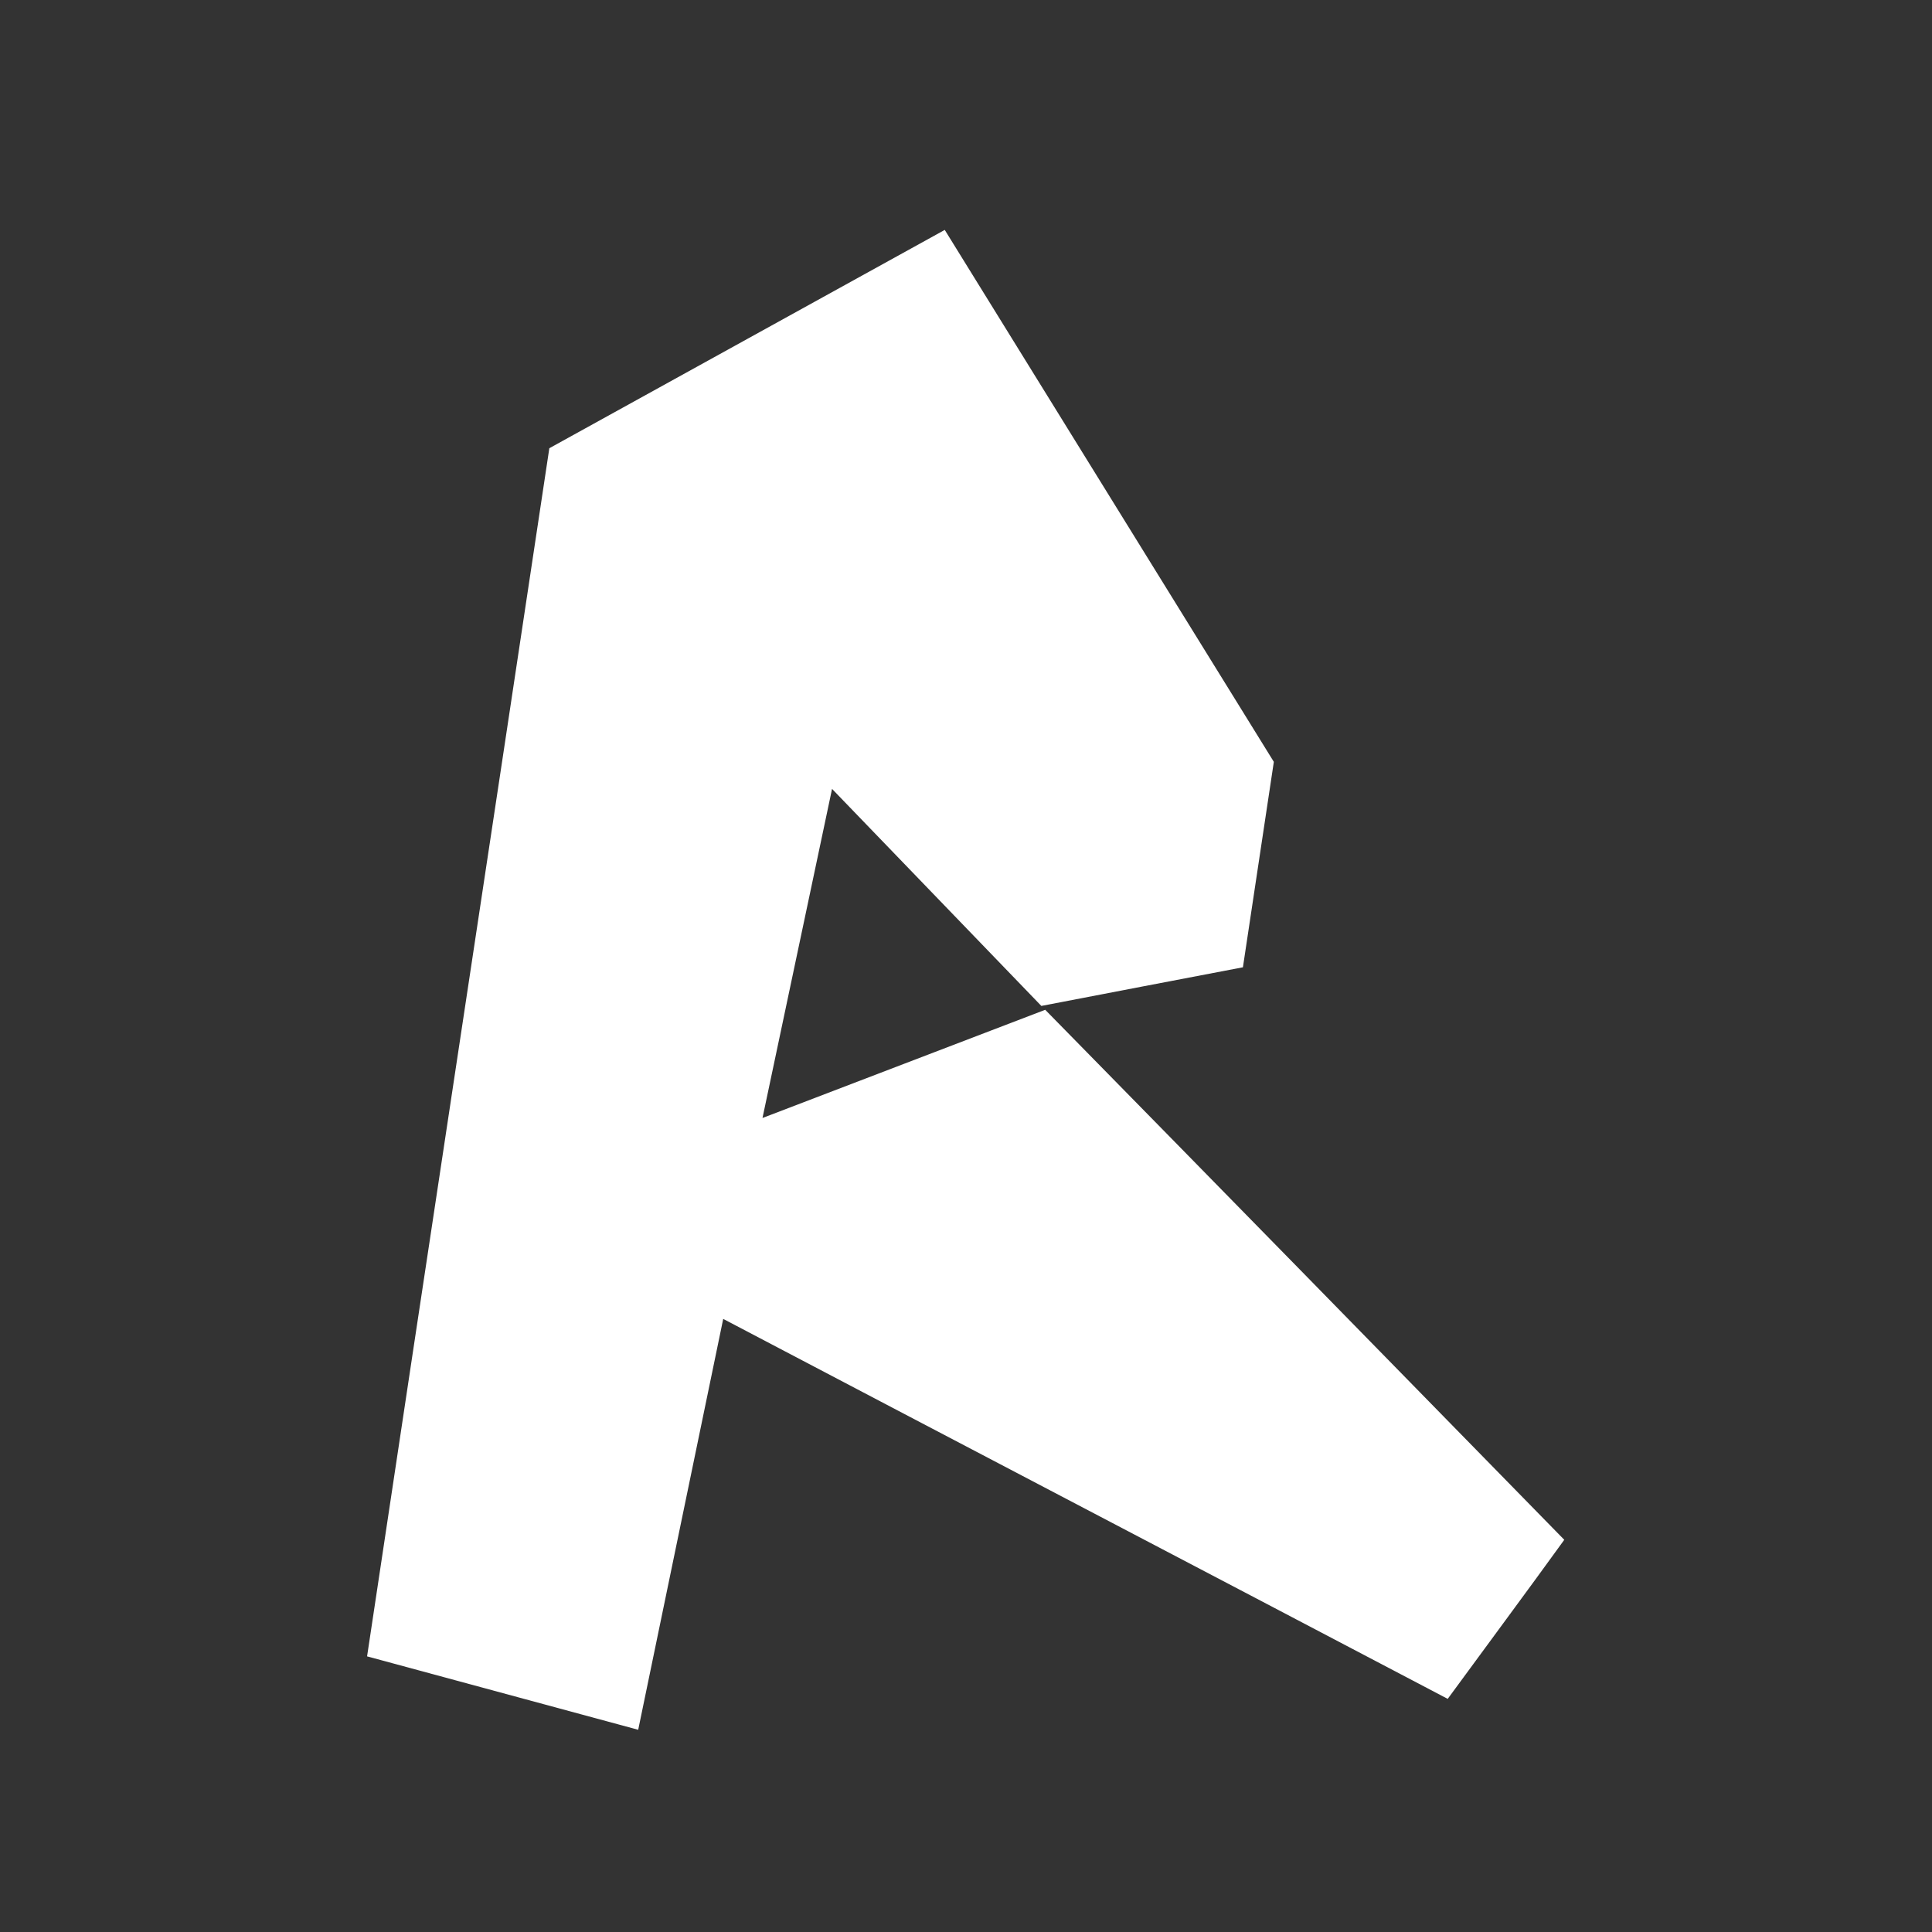 <?xml version="1.0" encoding="utf-8"?>
<!-- Generator: Adobe Illustrator 26.0.0, SVG Export Plug-In . SVG Version: 6.00 Build 0)  -->
<svg version="1.1" id="Layer_1" xmlns="http://www.w3.org/2000/svg" xmlns:xlink="http://www.w3.org/1999/xlink" x="0px" y="0px"
	 viewBox="0 0 300 300" style="enable-background:new 0 0 300 300;" xml:space="preserve">
<rect x="0" y="0" width="300" height="300" fill="#333333" stroke="none"/>
<style type="text/css">
	.st0{fill:#FFFFFF;}
</style>
<path class="st0" d="M162.3,156.8c-14.6,5.6-29.3,11.2-43.9,16.8c3.6-17,7.2-34.1,10.8-51.1c10.8,11.2,21.7,22.5,32.5,33.7
	c10.4-2,20.8-4,31.3-6c1.6-10.6,3.2-21.3,4.8-31.9c-17-27.5-34.1-55.1-51.1-82.6c-20.5,11.3-40.9,22.6-61.4,33.9
	C75.9,132.1,66.4,194.6,57,257.2c14,3.8,28.1,7.6,42.1,11.4c4.4-21.3,8.8-42.5,13.2-63.8c37.5,19.7,75,39.3,112.5,59
	c6-8.2,12.1-16.4,18.1-24.7C216.1,211.7,189.2,184.2,162.3,156.8z"/>
</svg>

